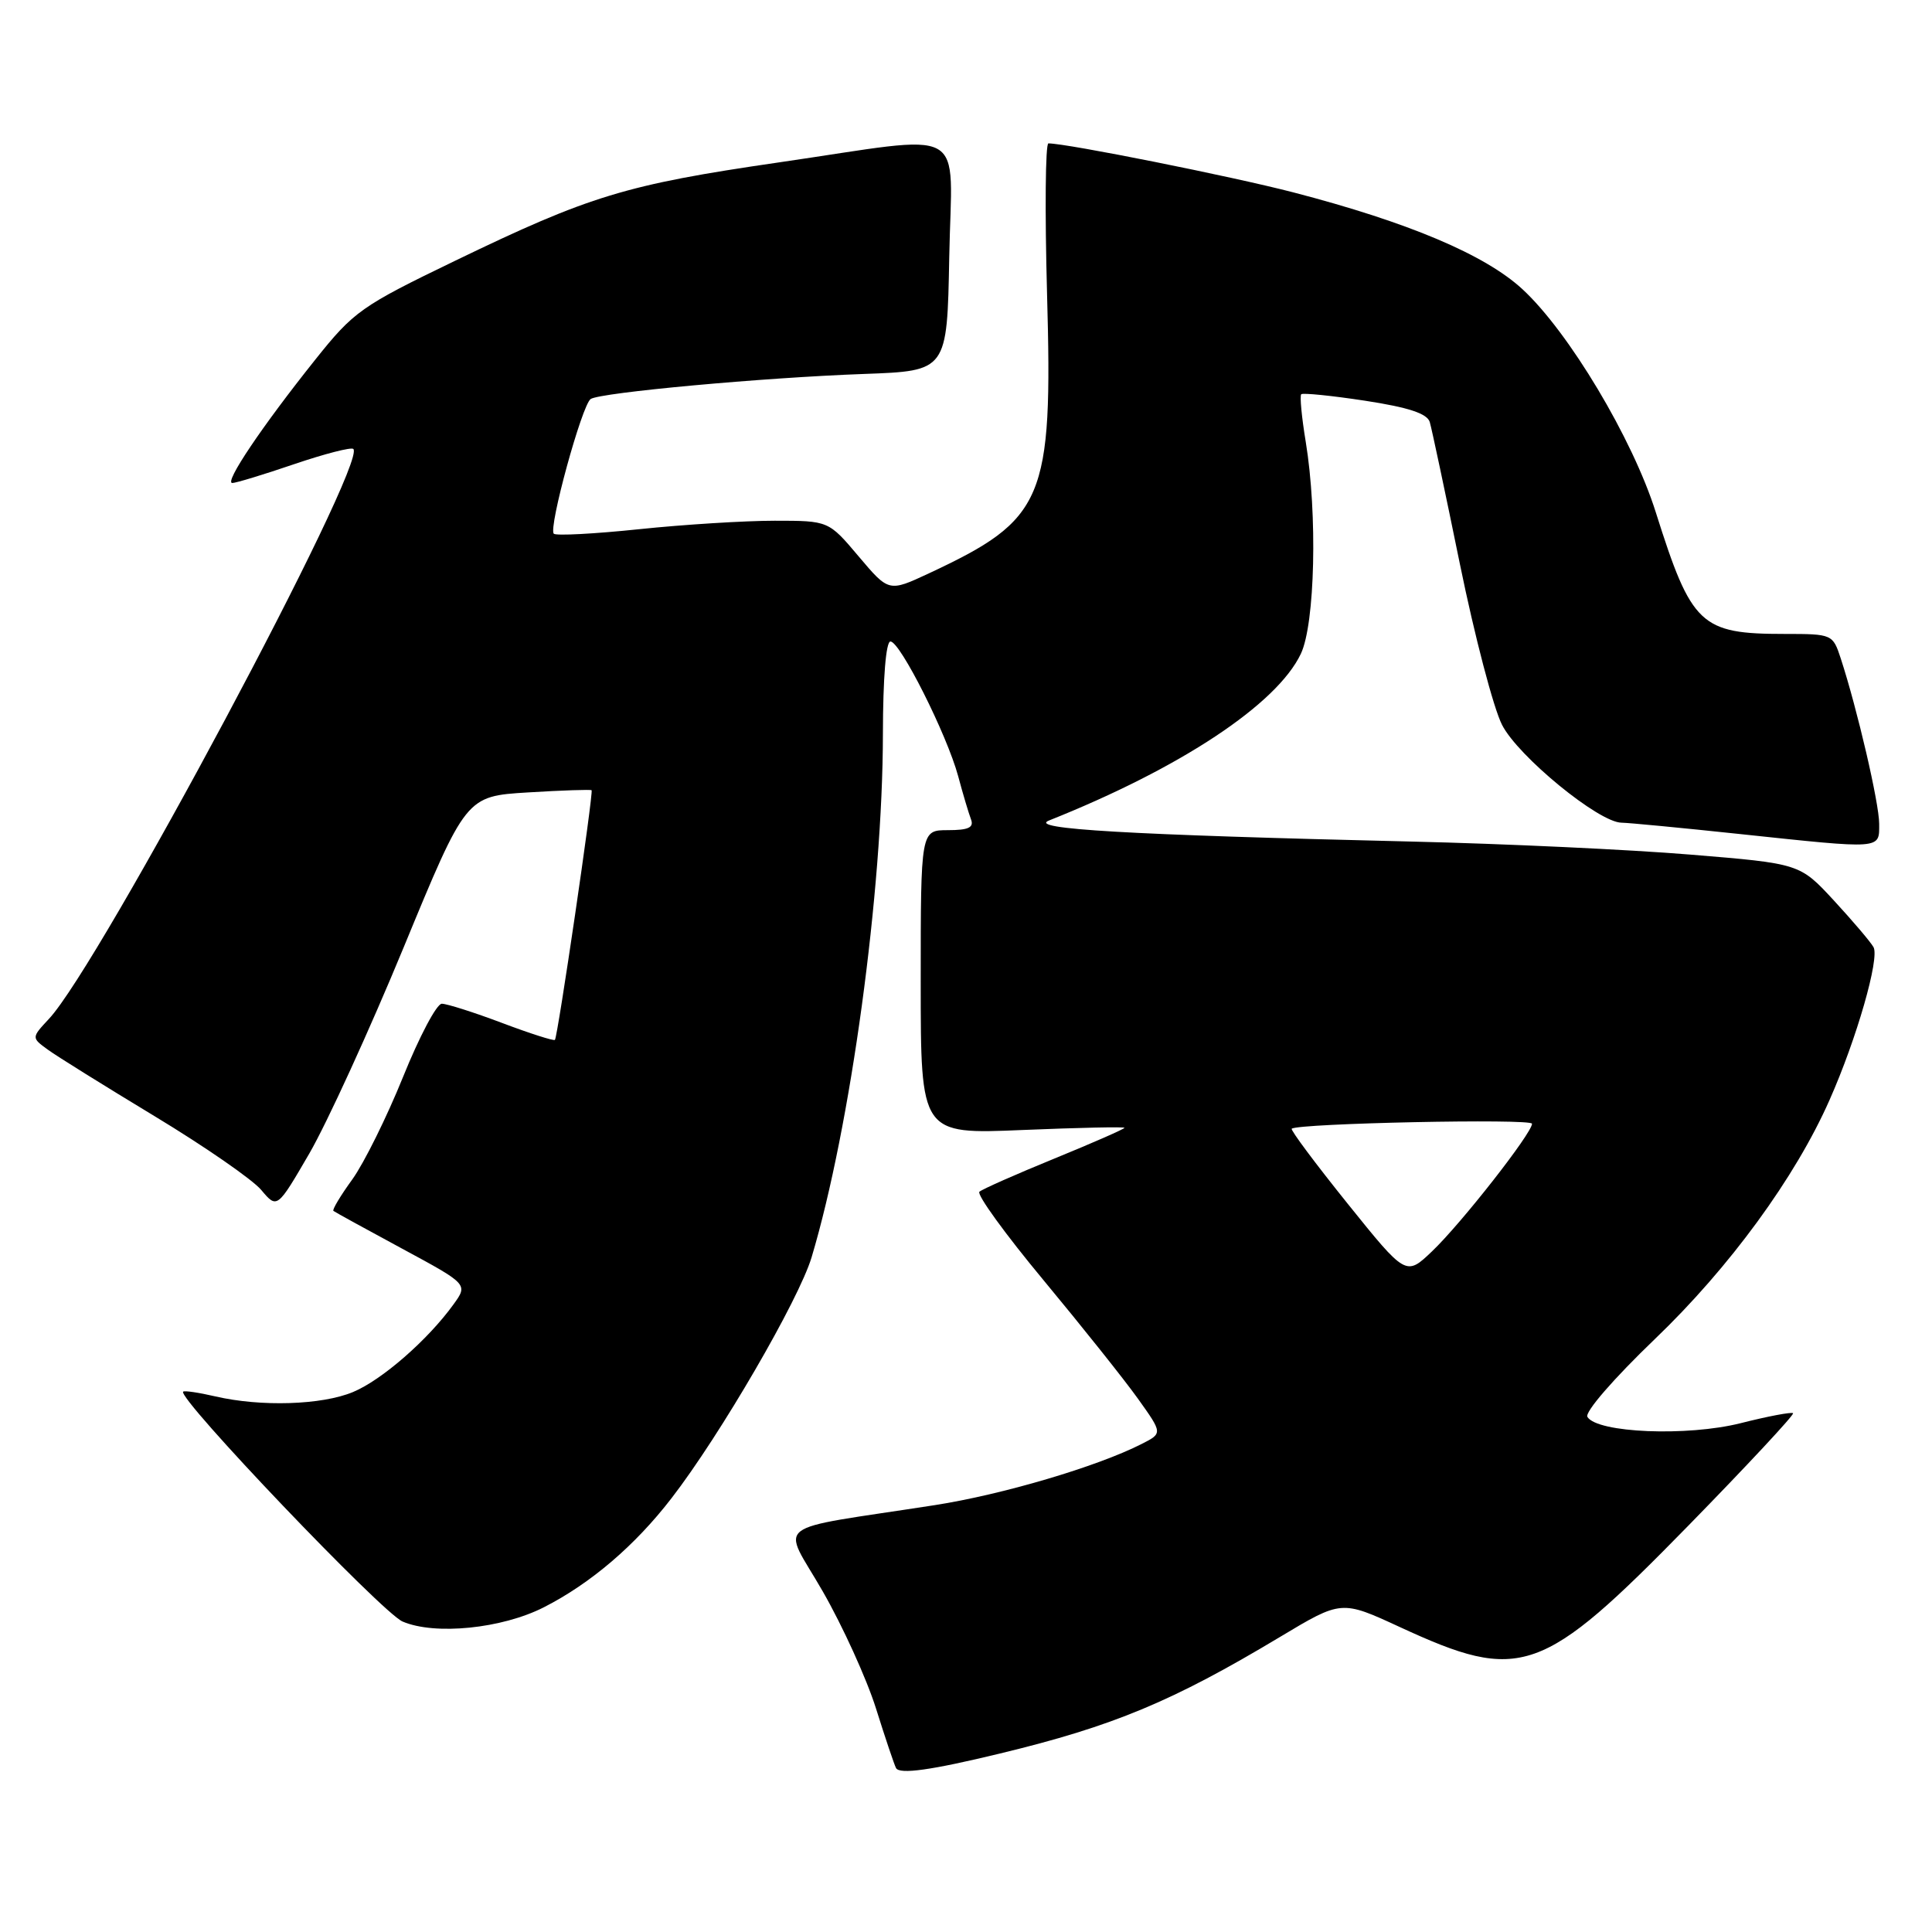 <?xml version="1.0" encoding="UTF-8" standalone="no"?>
<!DOCTYPE svg PUBLIC "-//W3C//DTD SVG 1.1//EN" "http://www.w3.org/Graphics/SVG/1.1/DTD/svg11.dtd" >
<svg xmlns="http://www.w3.org/2000/svg" xmlns:xlink="http://www.w3.org/1999/xlink" version="1.1" viewBox="0 0 256 256">
 <g >
 <path fill="currentColor"
d=" M 132.50 232.35 C 147.50 228.73 155.35 225.46 169.63 216.89 C 177.75 212.02 177.75 212.02 185.48 215.59 C 201.53 223.00 204.27 222.04 223.72 202.15 C 231.54 194.15 237.78 187.45 237.59 187.26 C 237.40 187.07 234.27 187.66 230.64 188.58 C 223.55 190.36 211.66 189.87 210.34 187.75 C 209.96 187.12 213.82 182.67 219.29 177.42 C 229.16 167.96 237.90 156.01 242.43 145.74 C 246.02 137.64 249.08 126.97 248.25 125.50 C 247.84 124.78 245.47 122.00 242.99 119.31 C 238.48 114.43 238.48 114.43 223.99 113.24 C 216.02 112.58 199.38 111.80 187.00 111.51 C 149.32 110.62 136.14 109.85 139.00 108.72 C 156.42 101.78 169.20 93.32 172.37 86.63 C 174.25 82.66 174.59 68.15 173.02 58.56 C 172.48 55.30 172.21 52.45 172.42 52.24 C 172.63 52.04 176.44 52.42 180.89 53.10 C 186.64 53.98 189.11 54.80 189.45 55.92 C 189.71 56.79 191.51 65.27 193.45 74.77 C 195.39 84.27 197.90 93.85 199.03 96.05 C 201.16 100.23 211.86 108.99 214.86 109.01 C 215.76 109.02 222.80 109.69 230.50 110.51 C 249.56 112.53 249.00 112.57 249.00 109.16 C 249.00 106.42 246.10 93.96 243.91 87.25 C 242.86 84.04 242.78 84.00 236.49 84.00 C 225.33 84.00 224.14 82.88 219.40 67.88 C 216.32 58.11 207.86 43.97 201.72 38.31 C 196.76 33.74 186.61 29.45 171.37 25.49 C 163.16 23.36 141.37 19.00 138.92 19.00 C 138.52 19.00 138.44 27.98 138.74 38.96 C 139.50 66.27 138.43 68.80 123.07 75.98 C 117.77 78.45 117.77 78.45 113.78 73.73 C 109.79 69.00 109.79 69.00 102.65 69.00 C 98.72 69.00 90.64 69.50 84.71 70.12 C 78.77 70.74 73.68 71.01 73.38 70.72 C 72.64 69.97 77.11 53.64 78.27 52.87 C 79.58 52.01 101.14 50.03 114.50 49.55 C 125.50 49.15 125.50 49.15 125.78 34.07 C 126.10 16.28 128.83 17.80 103.13 21.53 C 82.93 24.47 78.14 25.93 60.33 34.54 C 47.84 40.57 46.88 41.25 41.74 47.70 C 34.70 56.52 29.67 64.00 30.78 64.00 C 31.26 64.00 34.95 62.88 38.99 61.50 C 43.03 60.13 46.55 59.22 46.82 59.49 C 48.69 61.36 13.21 127.82 6.49 135.00 C 4.16 137.50 4.16 137.50 6.33 139.08 C 7.52 139.95 13.90 143.92 20.50 147.91 C 27.10 151.90 33.45 156.29 34.61 157.67 C 36.72 160.18 36.72 160.18 40.99 152.84 C 43.33 148.80 48.96 136.50 53.50 125.50 C 61.75 105.50 61.75 105.50 69.96 105.00 C 74.48 104.72 78.27 104.60 78.39 104.71 C 78.66 104.99 73.90 137.40 73.53 137.79 C 73.38 137.95 70.22 136.94 66.51 135.54 C 62.80 134.14 59.21 133.00 58.54 133.00 C 57.86 133.00 55.56 137.36 53.41 142.69 C 51.26 148.01 48.23 154.13 46.68 156.28 C 45.12 158.43 44.00 160.30 44.18 160.45 C 44.35 160.59 48.44 162.84 53.26 165.44 C 62.02 170.17 62.02 170.17 60.09 172.84 C 56.69 177.55 50.60 182.86 46.78 184.45 C 42.64 186.18 34.57 186.43 28.53 185.03 C 26.34 184.52 24.43 184.24 24.27 184.40 C 23.45 185.22 50.62 213.69 53.34 214.86 C 57.62 216.70 66.50 215.81 72.07 212.97 C 78.27 209.81 84.14 204.80 88.98 198.52 C 95.43 190.17 105.85 172.23 107.54 166.60 C 112.71 149.32 116.97 118.07 116.99 97.25 C 117.00 89.86 117.39 85.00 117.99 85.00 C 119.27 85.00 125.47 97.34 126.96 102.84 C 127.59 105.20 128.36 107.77 128.66 108.56 C 129.08 109.65 128.33 110.00 125.61 110.00 C 122.00 110.00 122.00 110.00 122.00 130.15 C 122.00 150.30 122.00 150.30 135.50 149.73 C 142.93 149.42 149.00 149.29 149.00 149.44 C 149.00 149.59 144.84 151.42 139.75 153.50 C 134.66 155.58 130.18 157.56 129.78 157.91 C 129.38 158.26 133.21 163.54 138.28 169.64 C 143.35 175.75 148.98 182.81 150.78 185.33 C 154.06 189.92 154.06 189.92 151.28 191.33 C 145.39 194.33 132.80 198.05 123.85 199.44 C 101.66 202.88 103.59 201.40 109.02 210.87 C 111.66 215.47 114.83 222.44 116.07 226.37 C 117.30 230.29 118.50 233.85 118.73 234.28 C 119.20 235.14 123.38 234.56 132.50 232.35 Z  M 178.56 159.48 C 174.30 154.18 170.97 149.72 171.16 149.56 C 172.02 148.84 203.00 148.19 203.00 148.90 C 203.00 150.15 193.62 162.12 189.76 165.80 C 186.30 169.10 186.30 169.10 178.56 159.48 Z "/>
</g>
</svg>